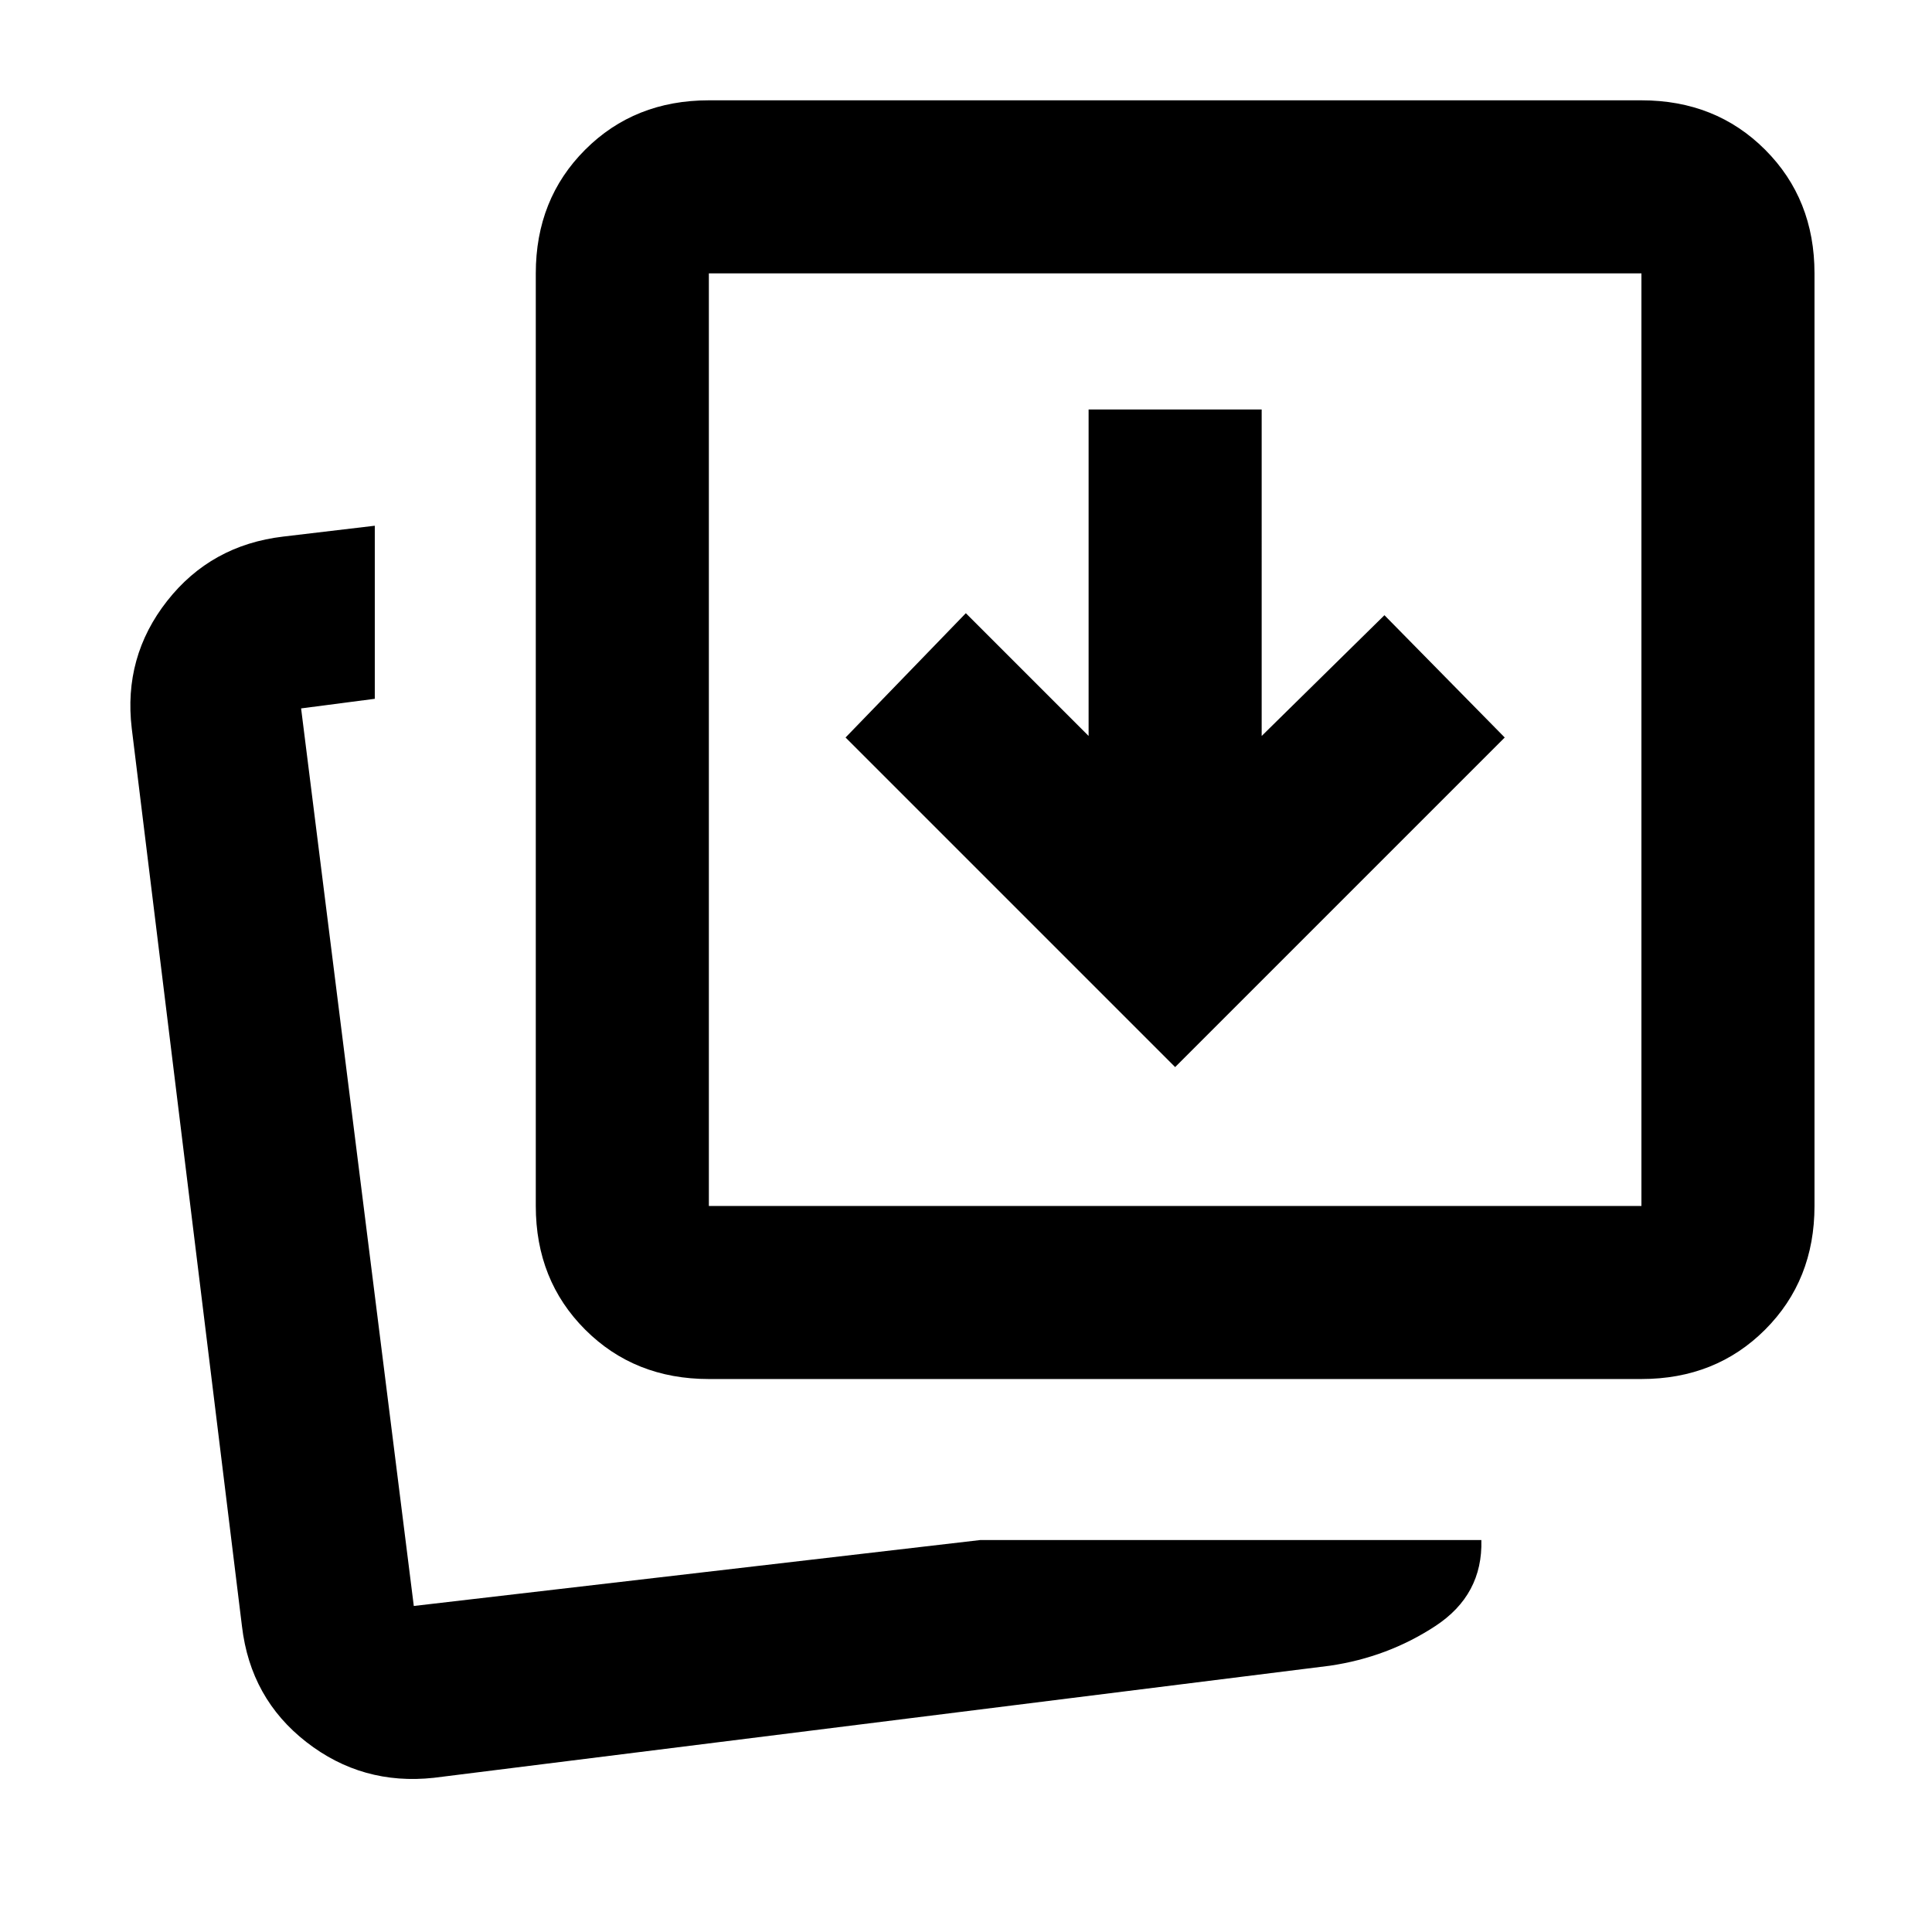 <svg xmlns="http://www.w3.org/2000/svg" height="24" viewBox="0 96 960 960" width="24"><path d="m583.922 626.23 163.769-163.768-59.769-60.768-61 60V299.463h-85.999v162.231l-61.001-61-59.768 61.768L583.922 626.23Zm-96.762 235h248.917q.769 27.23-22.846 42.73-23.615 15.5-52.461 19.731l-445.232 55.692q-35.538 3.846-63.306-17.769-27.769-21.615-32-57.537l-54.77-446.154q-4.23-35.538 17.578-63.307 21.807-27.768 57.729-31.999l45.462-5.385v85.999L149.615 448l56 446 281.545-32.77Zm-134.93-80q-36.923 0-61.461-24.538-24.538-24.538-24.538-61.461V231.846q0-36.923 24.538-61.461 24.538-24.538 61.461-24.538h463.385q36.923 0 61.461 24.538 24.538 24.538 24.538 61.461v463.385q0 36.923-24.538 61.461-24.538 24.538-61.461 24.538H352.23Zm0-85.999h463.385V231.846H352.23v463.385ZM195.615 894ZM352.23 695.231V231.846v463.385Z"/></svg>
